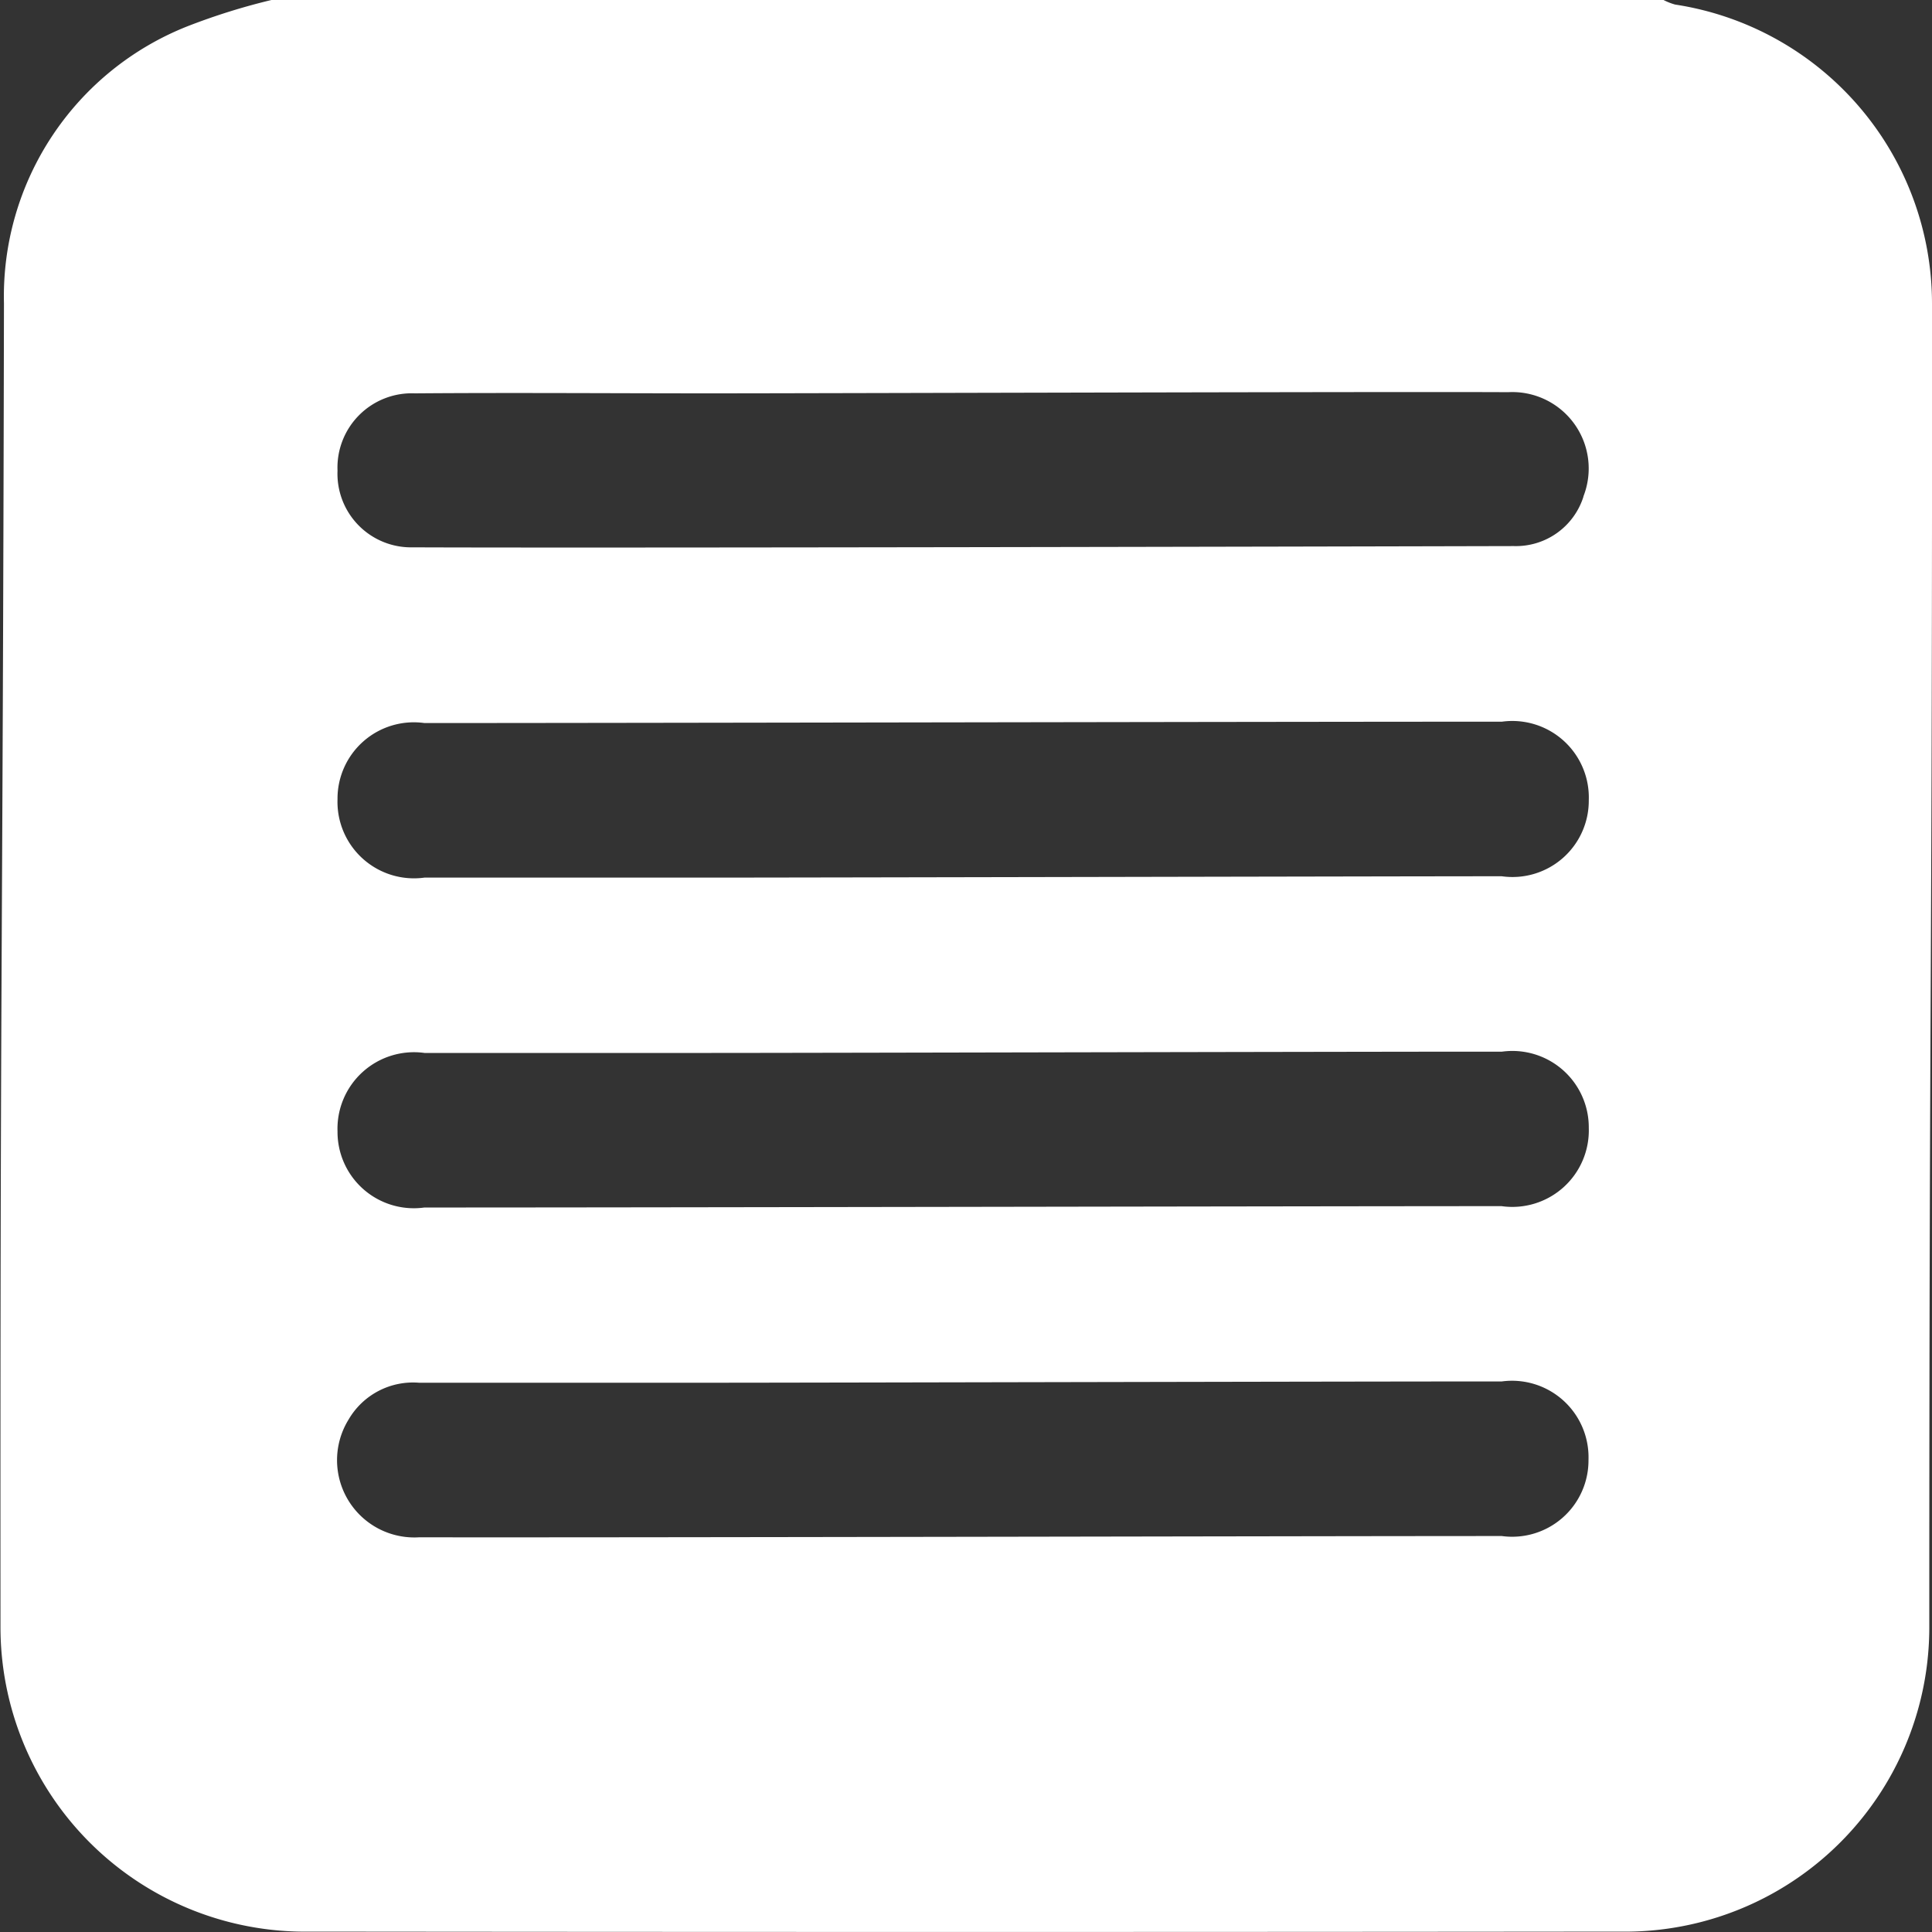 <svg xmlns="http://www.w3.org/2000/svg" width="20" height="20" viewBox="0 0 20 20">
  <rect x="0" y="0" width="20" height="20" fill="#333333" stroke="none"/>
  <path id="leader-board-icon" d="M-904.027-155.469a3.132,3.132,0,0,0-2.66-3.093.632.632,0,0,1-.121-.048h-14.405a6.7,6.7,0,0,0-.873.273,3.006,3.006,0,0,0-1.9,2.868c-.013,7.015-.04,6.706-.036,13.721a3.153,3.153,0,0,0,3.206,3.135q6.778.007,13.555,0a3.15,3.15,0,0,0,3.206-3.135C-904.055-148.763-904.023-148.454-904.027-155.469Zm-4.453,12.761c-2,0-9.209.017-11.207.013a.8.8,0,0,1-.732-1.218.772.772,0,0,1,.729-.382h3.025c.99,0,7.192-.015,8.182-.013a.792.792,0,0,1,.9.812A.79.79,0,0,1-908.48-142.708Zm0-3.415c-1.98,0-9.173.015-11.153.014a.79.79,0,0,1-.9-.788.792.792,0,0,1,.9-.812q1.485,0,2.971,0c.99,0,7.192-.015,8.182-.013a.791.791,0,0,1,.9.788A.792.792,0,0,1-908.483-146.123Zm0-3.415c-1,0-7.21.014-8.21.014q-1.472,0-2.943,0a.792.792,0,0,1-.9-.812.79.79,0,0,1,.9-.788c1.98,0,9.173-.015,11.153-.014a.792.792,0,0,1,.9.812A.79.79,0,0,1-908.481-149.538Zm.845-3.93a.733.733,0,0,1-.721.512c-2.062.005-9.336.021-11.4.013a.762.762,0,0,1-.777-.794.769.769,0,0,1,.8-.8c1.026-.008,2.053,0,3.079,0,1.008,0,7.229-.019,8.237-.012A.791.791,0,0,1-907.636-153.469Z" transform="translate(924.027 158.609)" fill="#fff"/>
</svg>

